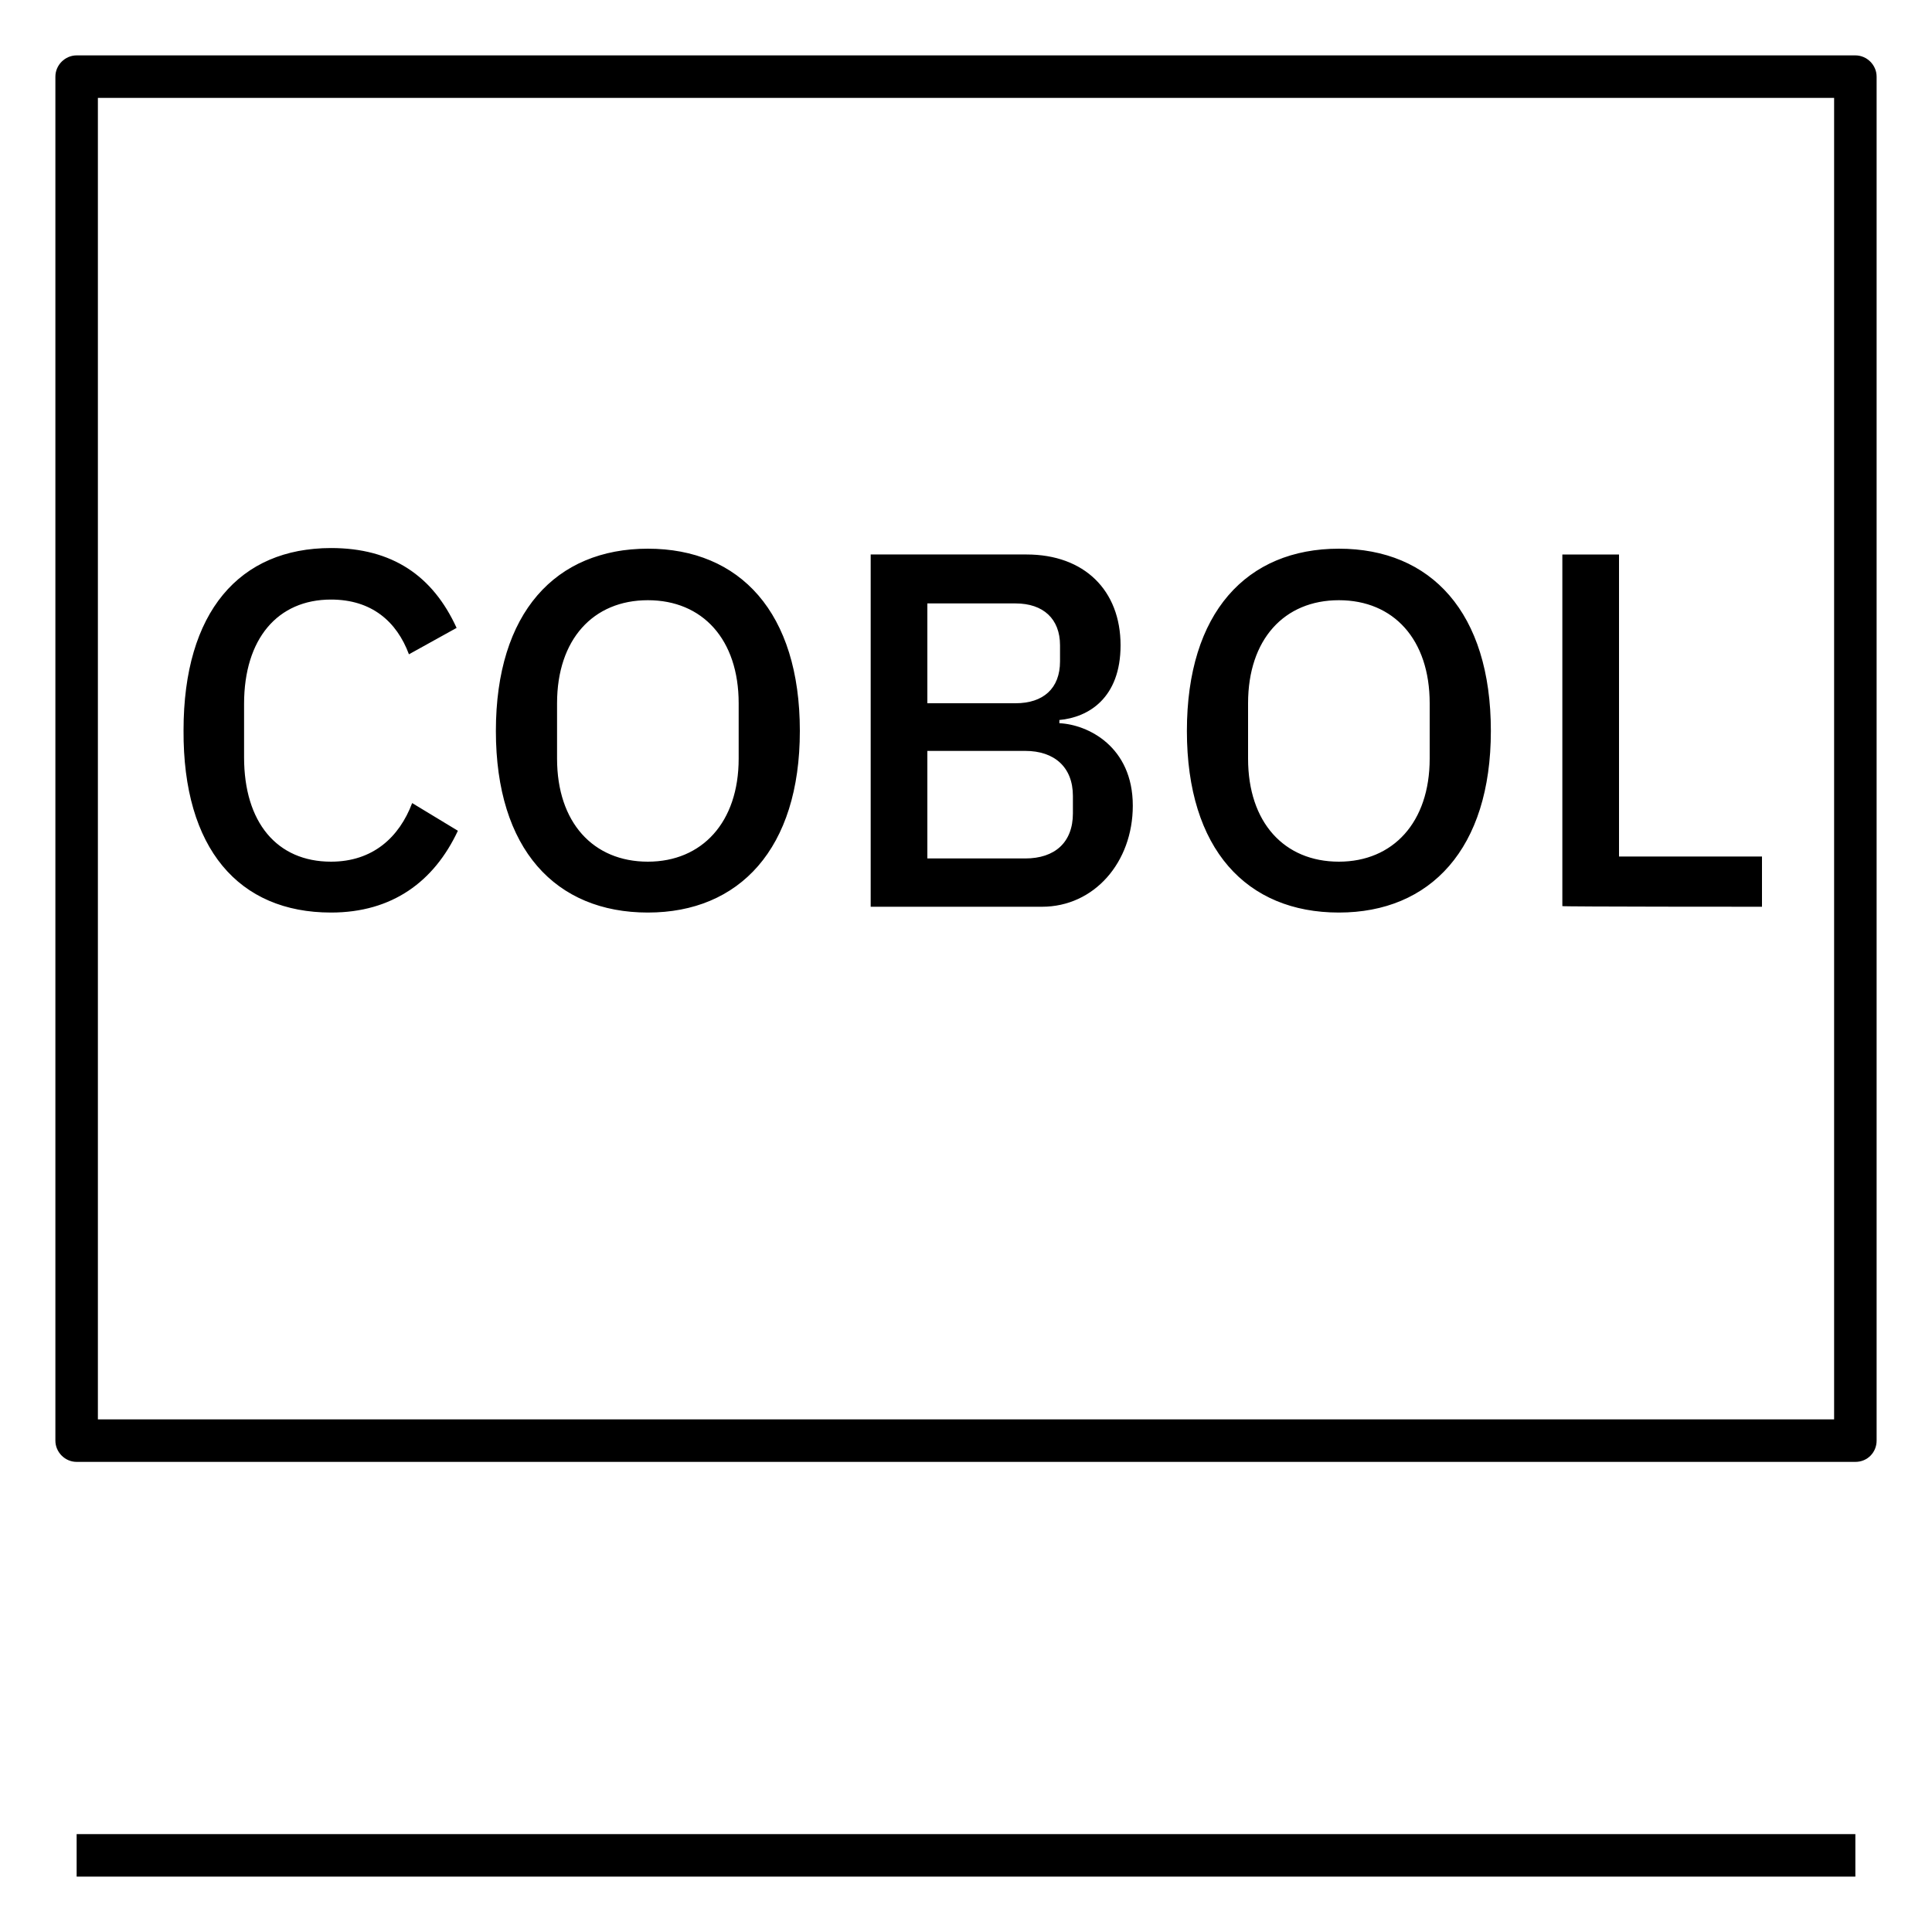 <?xml version="1.0" encoding="utf-8"?>
<!-- Generator: Adobe Illustrator 26.4.1, SVG Export Plug-In . SVG Version: 6.00 Build 0)  -->
<svg version="1.1" id="Layer_1" xmlns="http://www.w3.org/2000/svg" xmlns:xlink="http://www.w3.org/1999/xlink" x="0px" y="0px"
	 viewBox="0 0 300 300" style="enable-background:new 0 0 300 300;" xml:space="preserve">
<style type="text/css">
	.st0{fill:none;}
</style>
<g>
	<path id="cobol--language_1_" d="M288.1,291.4H11.9v-6.6h276.2V291.4z M291.4,223.7V11.9c0-1.8-1.5-3.3-3.3-3.3H11.9
		c-1.8,0-3.3,1.5-3.3,3.3v211.8c0,1.8,1.5,3.3,3.3,3.3h276.2C290,227,291.4,225.5,291.4,223.7z M15.2,15.2h269.6v205.2H15.2V15.2z
		 M51.4,141.7c9.5,0,16-4.8,19.7-12.7l-7.1-4.3c-2,5.3-6.1,9.1-12.6,9.1c-8.4,0-13.5-6.1-13.5-16.2v-8.3c0-10.1,5.2-16.2,13.5-16.2
		c6.3,0,10.2,3.4,12.1,8.5l7.4-4.1c-3.7-8.1-10-12.4-19.5-12.4c-14.2,0-22.9,9.9-22.9,28.3C28.4,131.8,37.1,141.7,51.4,141.7z
		 M100.6,141.7c14.2,0,23.6-9.9,23.6-28.2c0-18.4-9.3-28.3-23.6-28.3S77,95.1,77,113.5C77,131.9,86.3,141.7,100.6,141.7z
		 M100.6,133.8c-8.5,0-14.1-6.1-14.1-16v-8.6c0-9.9,5.6-16,14.1-16s14.1,6.1,14.1,16v8.6C114.7,127.7,109,133.8,100.6,133.8z
		 M135.2,140.8h26.6c8.1,0,14.1-6.9,14.1-15.7c0-9.2-7-12.6-11.4-12.8v-0.5c4.5-0.4,9.5-3.4,9.5-11.6c0-8.5-5.6-14.1-14.6-14.1
		h-24.2C135.2,86.1,135.2,140.8,135.2,140.8z M144,93.7h13.7c4.3,0,6.9,2.4,6.9,6.5v2.5c0,4.2-2.6,6.5-6.9,6.5H144V93.7z M144,116.6
		h15.2c4.5,0,7.4,2.5,7.4,7v2.7c0,4.5-2.8,7-7.4,7H144V116.6z M207.9,141.7c14.2,0,23.6-9.9,23.6-28.2c0-18.4-9.3-28.3-23.6-28.3
		s-23.6,9.9-23.6,28.3C184.3,131.9,193.6,141.7,207.9,141.7z M207.9,133.8c-8.5,0-14.1-6.1-14.1-16v-8.6c0-9.9,5.6-16,14.1-16
		s14.1,6.1,14.1,16v8.6C222,127.7,216.3,133.8,207.9,133.8z M273.6,140.8V133h-22.2V86.1h-8.8v54.6
		C242.5,140.8,273.6,140.8,273.6,140.8z"/>
	<rect id="_Transparent_Rectangle" x="2.7" y="2.7" class="st0" width="294.7" height="294.7"/>
</g>
</svg>

